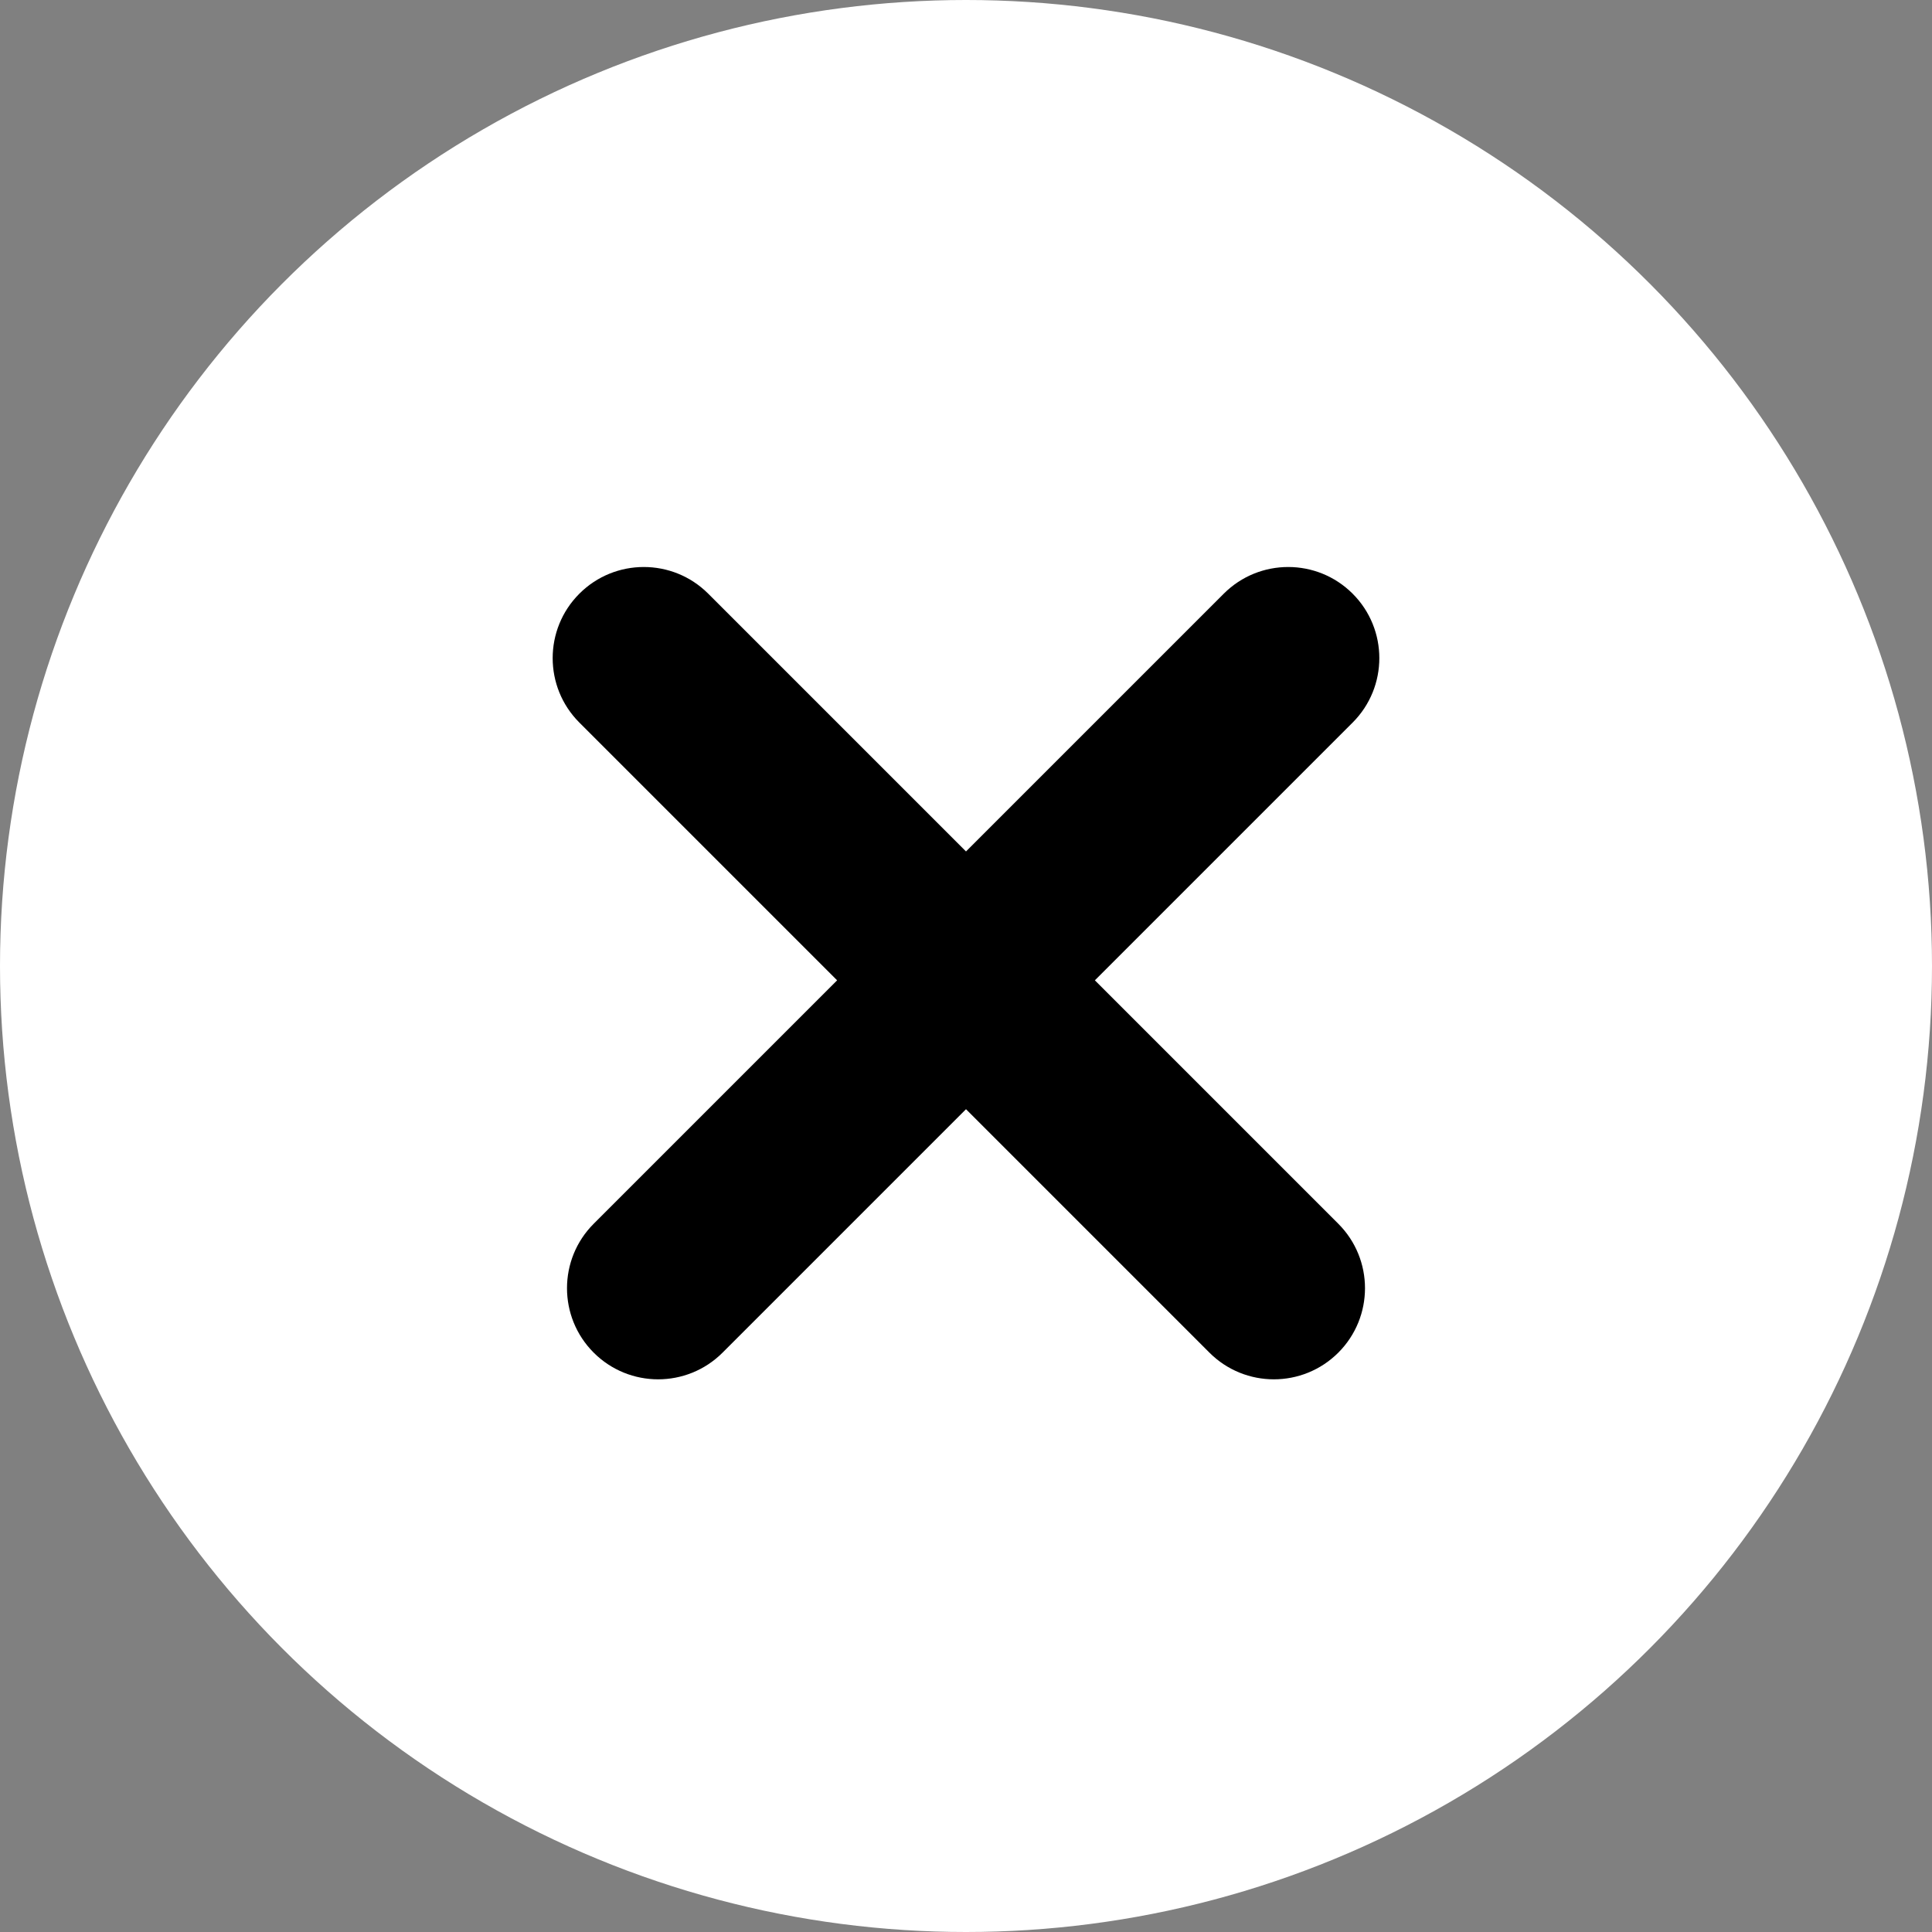 <svg width="24" height="24" viewBox="0 0 24 24" fill="none" xmlns="http://www.w3.org/2000/svg">
<rect x="0" y="0" width="24" height="24" fill="#808080" stroke="none"/>
<circle cx="12" cy="12" r="12" fill="white"/>
<path fill-rule="evenodd" clip-rule="evenodd" d="M16.803 7.375C17.245 7.817 17.245 8.534 16.803 8.976L13.601 12.178L16.625 15.202C17.067 15.644 17.067 16.361 16.625 16.803C16.183 17.245 15.466 17.245 15.024 16.803L12 13.779L8.976 16.803C8.534 17.245 7.817 17.245 7.375 16.803C6.933 16.361 6.933 15.644 7.375 15.202L10.399 12.178L7.197 8.976C6.755 8.534 6.755 7.817 7.197 7.375C7.639 6.933 8.356 6.933 8.798 7.375L12 10.577L15.202 7.375C15.644 6.933 16.361 6.933 16.803 7.375" fill="black"/>
</svg>
